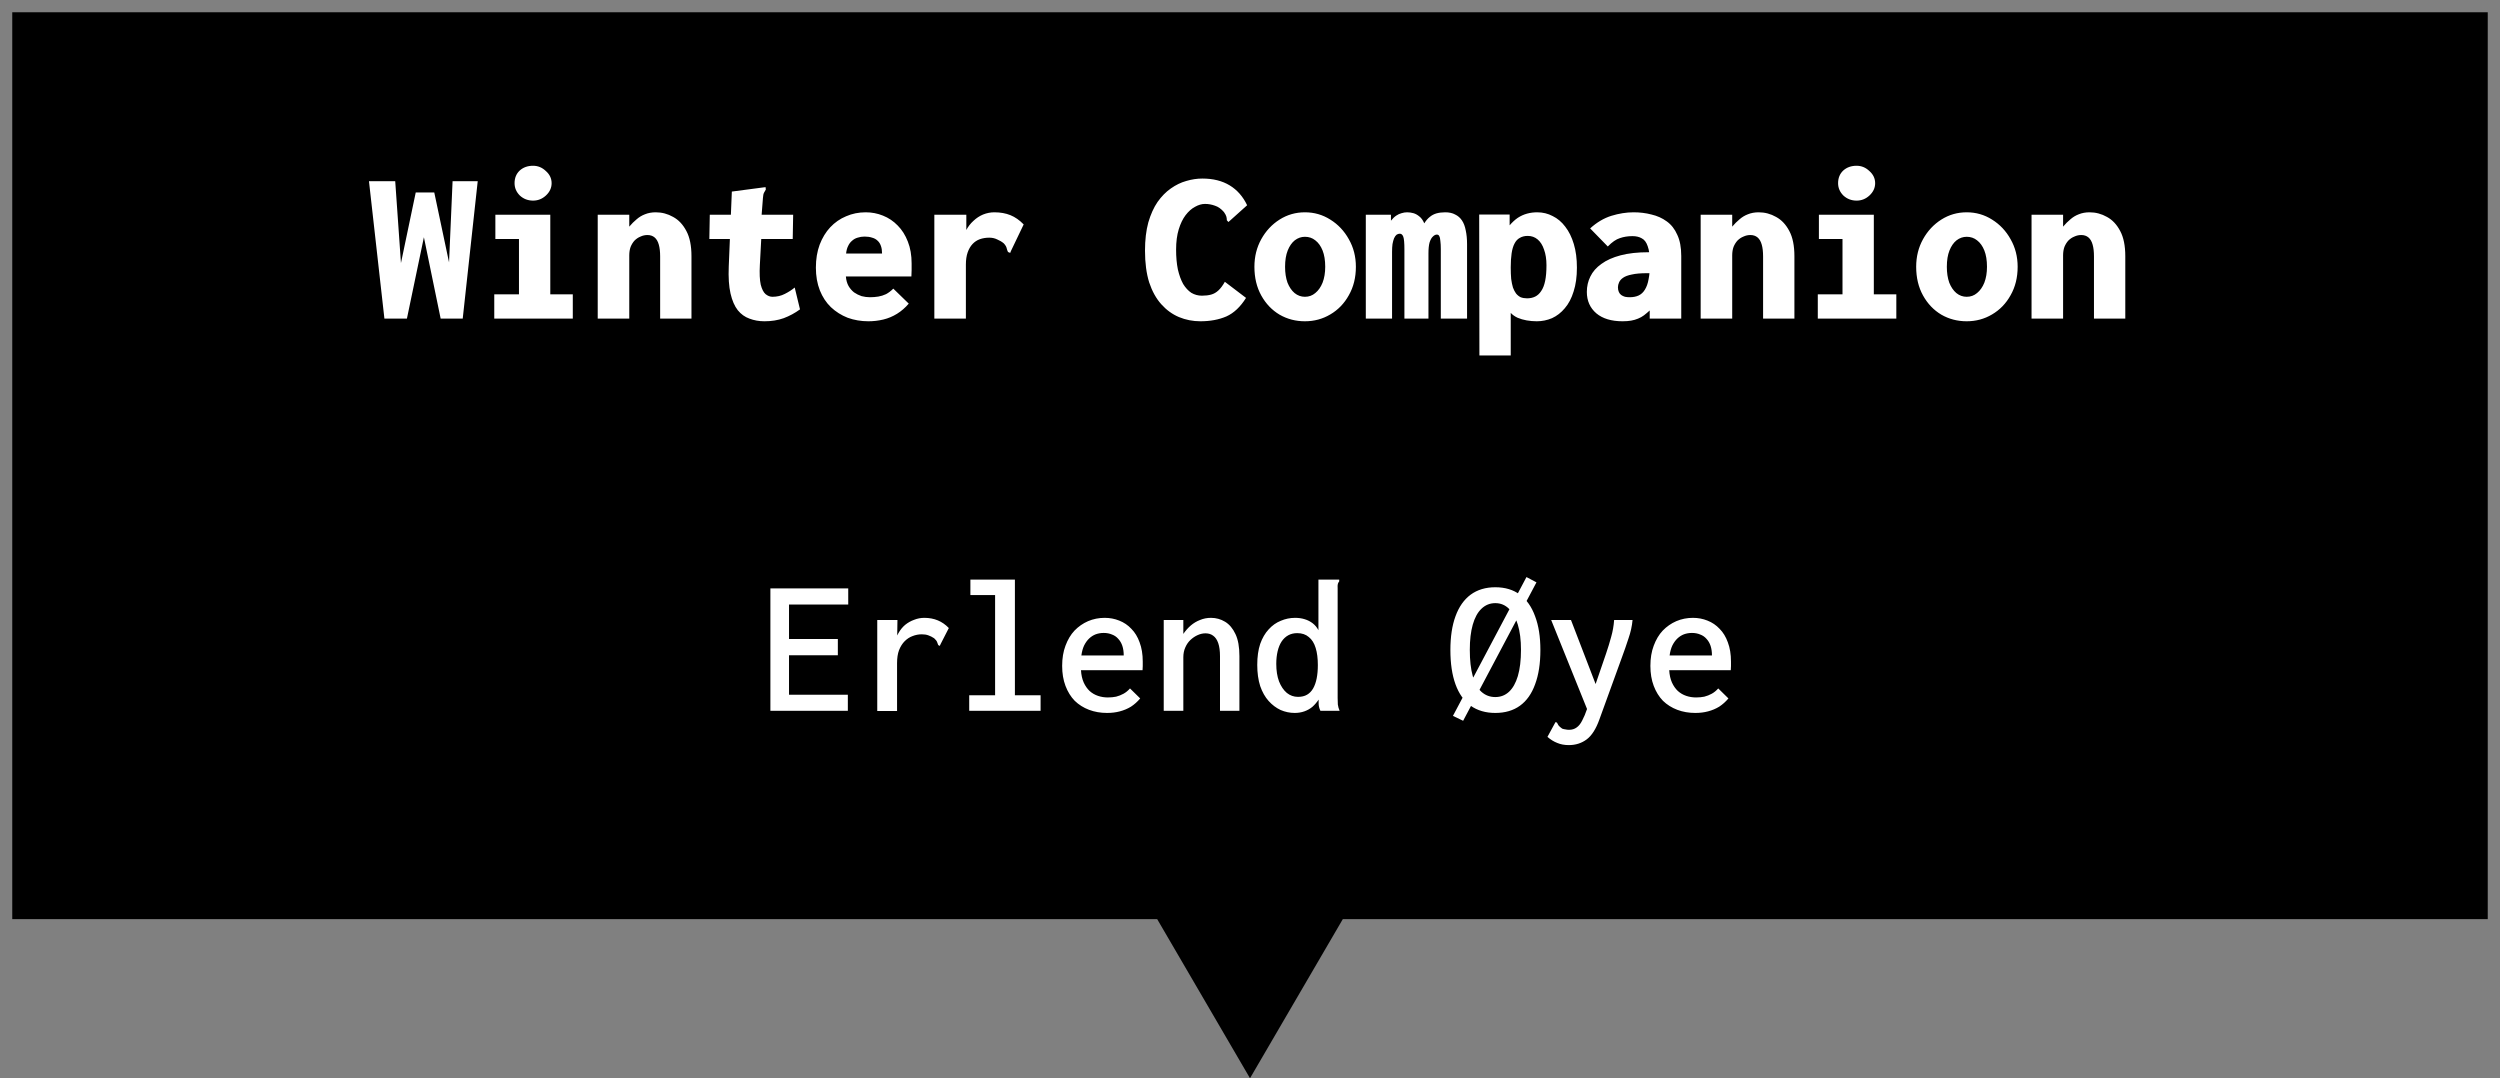 <svg width="102" height="44" viewBox="0 0 102 44" fill="none" xmlns="http://www.w3.org/2000/svg">
<rect x="0" y="0" width="102" height="44" fill="#808080" stroke="none"/>
<path d="M47.5 37H1V1H101V37H54.5L51 43L47.5 37Z" fill="black" stroke="black"/>
<path d="M15.684 13L15.054 7.393H16.125L16.359 10.732L16.962 7.852H17.718L18.321 10.705L18.465 7.393H19.491L18.879 13H17.979L17.295 9.679L16.602 13H15.684ZM20.166 13V12.01H21.174V9.751H20.211V8.761H22.452V12.01H23.37V13H20.166ZM21.75 8.185C21.54 8.185 21.36 8.116 21.21 7.978C21.066 7.834 20.994 7.666 20.994 7.474C20.994 7.264 21.063 7.093 21.201 6.961C21.345 6.829 21.528 6.763 21.75 6.763C21.948 6.763 22.122 6.835 22.272 6.979C22.428 7.117 22.506 7.282 22.506 7.474C22.506 7.666 22.428 7.834 22.272 7.978C22.122 8.116 21.948 8.185 21.75 8.185ZM24.387 13V8.761H25.674V9.247C25.77 9.133 25.869 9.034 25.971 8.95C26.073 8.86 26.187 8.791 26.313 8.743C26.445 8.689 26.592 8.662 26.754 8.662C27.006 8.662 27.243 8.725 27.465 8.851C27.687 8.971 27.867 9.163 28.005 9.427C28.143 9.685 28.212 10.027 28.212 10.453V13H26.934V10.462C26.934 10.27 26.916 10.111 26.88 9.985C26.844 9.853 26.787 9.754 26.709 9.688C26.631 9.622 26.532 9.589 26.412 9.589C26.316 9.589 26.223 9.61 26.133 9.652C26.043 9.688 25.962 9.742 25.89 9.814C25.824 9.886 25.77 9.973 25.728 10.075C25.692 10.177 25.674 10.291 25.674 10.417V13H24.387ZM31.191 13.108C30.969 13.108 30.765 13.072 30.579 13C30.393 12.934 30.234 12.82 30.102 12.658C29.97 12.49 29.871 12.262 29.805 11.974C29.739 11.686 29.715 11.32 29.733 10.876L29.859 7.816L31.155 7.645L31.236 7.636L31.245 7.735C31.221 7.777 31.197 7.819 31.173 7.861C31.149 7.903 31.134 7.975 31.128 8.077L31.02 9.463H31.074L31.002 10.813C30.984 11.155 30.996 11.422 31.038 11.614C31.086 11.8 31.152 11.929 31.236 12.001C31.326 12.073 31.419 12.109 31.515 12.109C31.701 12.109 31.869 12.07 32.019 11.992C32.175 11.914 32.31 11.827 32.424 11.731L32.64 12.622C32.436 12.772 32.214 12.892 31.974 12.982C31.74 13.066 31.479 13.108 31.191 13.108ZM28.959 8.761H32.361L32.343 9.751H28.941L28.959 8.761ZM35.43 13.108C35.13 13.108 34.848 13.06 34.584 12.964C34.326 12.862 34.098 12.718 33.9 12.532C33.708 12.346 33.558 12.118 33.45 11.848C33.342 11.572 33.288 11.263 33.288 10.921C33.288 10.573 33.339 10.261 33.441 9.985C33.549 9.703 33.693 9.466 33.873 9.274C34.059 9.076 34.275 8.926 34.521 8.824C34.767 8.716 35.034 8.662 35.322 8.662C35.568 8.662 35.802 8.707 36.024 8.797C36.252 8.887 36.453 9.022 36.627 9.202C36.801 9.376 36.939 9.595 37.041 9.859C37.143 10.117 37.194 10.414 37.194 10.75C37.194 10.822 37.194 10.912 37.194 11.02C37.194 11.128 37.191 11.215 37.185 11.281H34.512C34.524 11.431 34.56 11.56 34.62 11.668C34.68 11.77 34.755 11.857 34.845 11.929C34.941 11.995 35.043 12.046 35.151 12.082C35.265 12.112 35.379 12.127 35.493 12.127C35.613 12.127 35.727 12.118 35.835 12.1C35.943 12.082 36.048 12.049 36.15 12.001C36.252 11.947 36.351 11.872 36.447 11.776L37.077 12.388C36.933 12.556 36.774 12.694 36.6 12.802C36.426 12.91 36.24 12.988 36.042 13.036C35.844 13.084 35.64 13.108 35.43 13.108ZM34.521 10.345H35.988C35.988 10.225 35.973 10.123 35.943 10.039C35.913 9.949 35.868 9.877 35.808 9.823C35.748 9.763 35.673 9.721 35.583 9.697C35.493 9.667 35.391 9.652 35.277 9.652C35.175 9.652 35.079 9.667 34.989 9.697C34.905 9.721 34.83 9.763 34.764 9.823C34.698 9.877 34.644 9.949 34.602 10.039C34.56 10.123 34.533 10.225 34.521 10.345ZM38.121 8.761H39.426V9.922L39.282 9.886C39.3 9.706 39.345 9.544 39.417 9.4C39.495 9.25 39.594 9.121 39.714 9.013C39.834 8.899 39.966 8.812 40.11 8.752C40.26 8.692 40.413 8.662 40.569 8.662C40.815 8.662 41.034 8.701 41.226 8.779C41.418 8.857 41.598 8.983 41.766 9.157L41.244 10.246L41.217 10.318L41.127 10.282C41.103 10.234 41.085 10.183 41.073 10.129C41.061 10.069 41.022 10.003 40.956 9.931C40.878 9.865 40.788 9.811 40.686 9.769C40.59 9.721 40.482 9.697 40.362 9.697C40.224 9.697 40.095 9.718 39.975 9.76C39.861 9.802 39.762 9.868 39.678 9.958C39.594 10.048 39.528 10.162 39.48 10.3C39.432 10.438 39.408 10.603 39.408 10.795V13H38.121V8.761ZM48.975 13.108C48.669 13.108 48.378 13.051 48.102 12.937C47.832 12.823 47.592 12.649 47.382 12.415C47.172 12.181 47.007 11.884 46.887 11.524C46.773 11.158 46.716 10.726 46.716 10.228C46.716 9.79 46.761 9.406 46.851 9.076C46.947 8.746 47.073 8.467 47.229 8.239C47.391 8.011 47.571 7.828 47.769 7.69C47.973 7.546 48.183 7.444 48.399 7.384C48.621 7.318 48.84 7.285 49.056 7.285C49.494 7.285 49.866 7.378 50.172 7.564C50.478 7.75 50.715 8.02 50.883 8.374L50.181 9.004L50.118 9.058L50.055 8.986C50.055 8.938 50.049 8.89 50.037 8.842C50.025 8.794 49.992 8.731 49.938 8.653C49.824 8.521 49.701 8.434 49.569 8.392C49.437 8.344 49.302 8.32 49.164 8.32C49.032 8.32 48.897 8.359 48.759 8.437C48.621 8.509 48.492 8.623 48.372 8.779C48.258 8.929 48.165 9.121 48.093 9.355C48.021 9.589 47.985 9.865 47.985 10.183C47.985 10.489 48.009 10.759 48.057 10.993C48.111 11.227 48.183 11.425 48.273 11.587C48.369 11.743 48.48 11.863 48.606 11.947C48.738 12.025 48.882 12.064 49.038 12.064C49.182 12.064 49.308 12.049 49.416 12.019C49.524 11.989 49.623 11.932 49.713 11.848C49.803 11.764 49.89 11.647 49.974 11.497L50.838 12.154C50.61 12.52 50.343 12.772 50.037 12.91C49.731 13.042 49.377 13.108 48.975 13.108ZM53.241 13.108C52.863 13.108 52.518 13.018 52.206 12.838C51.894 12.652 51.645 12.391 51.459 12.055C51.273 11.719 51.18 11.329 51.18 10.885C51.18 10.471 51.273 10.096 51.459 9.76C51.645 9.424 51.894 9.157 52.206 8.959C52.518 8.761 52.863 8.662 53.241 8.662C53.619 8.662 53.964 8.761 54.276 8.959C54.594 9.157 54.846 9.424 55.032 9.76C55.224 10.096 55.32 10.471 55.32 10.885C55.32 11.323 55.224 11.71 55.032 12.046C54.846 12.382 54.594 12.643 54.276 12.829C53.964 13.015 53.619 13.108 53.241 13.108ZM53.241 12.109C53.403 12.109 53.544 12.058 53.664 11.956C53.79 11.854 53.889 11.713 53.961 11.533C54.033 11.347 54.069 11.131 54.069 10.885C54.069 10.621 54.033 10.399 53.961 10.219C53.889 10.039 53.79 9.901 53.664 9.805C53.544 9.709 53.403 9.661 53.241 9.661C53.091 9.661 52.953 9.709 52.827 9.805C52.707 9.901 52.611 10.039 52.539 10.219C52.467 10.399 52.431 10.621 52.431 10.885C52.431 11.131 52.464 11.347 52.53 11.533C52.602 11.713 52.698 11.854 52.818 11.956C52.944 12.058 53.085 12.109 53.241 12.109ZM55.725 13V8.761H56.751V9.004C56.823 8.914 56.895 8.845 56.967 8.797C57.039 8.749 57.111 8.716 57.183 8.698C57.261 8.674 57.336 8.662 57.408 8.662C57.498 8.662 57.585 8.674 57.669 8.698C57.753 8.722 57.834 8.767 57.912 8.833C57.99 8.893 58.056 8.986 58.11 9.112C58.182 8.998 58.257 8.911 58.335 8.851C58.413 8.785 58.503 8.737 58.605 8.707C58.713 8.677 58.833 8.662 58.965 8.662C59.127 8.662 59.262 8.692 59.37 8.752C59.484 8.806 59.577 8.887 59.649 8.995C59.721 9.103 59.772 9.238 59.802 9.4C59.838 9.562 59.856 9.748 59.856 9.958V13H58.785V10.165C58.785 10.027 58.779 9.916 58.767 9.832C58.761 9.742 58.746 9.676 58.722 9.634C58.704 9.592 58.671 9.571 58.623 9.571C58.569 9.571 58.515 9.598 58.461 9.652C58.407 9.7 58.362 9.781 58.326 9.895C58.296 10.003 58.281 10.15 58.281 10.336V13H57.3V10.174C57.3 9.916 57.285 9.745 57.255 9.661C57.225 9.577 57.177 9.535 57.111 9.535C57.063 9.535 57.018 9.55 56.976 9.58C56.94 9.61 56.907 9.658 56.877 9.724C56.853 9.784 56.832 9.862 56.814 9.958C56.802 10.048 56.796 10.153 56.796 10.273V13H55.725ZM60.36 14.503L60.351 8.752H61.593V9.193C61.701 9.067 61.812 8.965 61.926 8.887C62.046 8.809 62.172 8.752 62.304 8.716C62.436 8.68 62.574 8.662 62.718 8.662C62.946 8.662 63.156 8.713 63.348 8.815C63.546 8.911 63.717 9.055 63.861 9.247C64.011 9.439 64.128 9.676 64.212 9.958C64.296 10.234 64.338 10.555 64.338 10.921C64.338 11.293 64.293 11.617 64.203 11.893C64.119 12.169 63.999 12.397 63.843 12.577C63.693 12.757 63.519 12.892 63.321 12.982C63.123 13.066 62.916 13.108 62.7 13.108C62.562 13.108 62.424 13.096 62.286 13.072C62.154 13.048 62.031 13.012 61.917 12.964C61.803 12.91 61.71 12.844 61.638 12.766V14.503H60.36ZM62.304 12.172C62.43 12.172 62.541 12.148 62.637 12.1C62.733 12.052 62.814 11.977 62.88 11.875C62.952 11.773 63.006 11.635 63.042 11.461C63.078 11.287 63.096 11.074 63.096 10.822C63.096 10.576 63.063 10.363 62.997 10.183C62.937 10.003 62.85 9.865 62.736 9.769C62.622 9.673 62.487 9.625 62.331 9.625C62.205 9.625 62.097 9.652 62.007 9.706C61.917 9.754 61.845 9.832 61.791 9.94C61.737 10.042 61.698 10.174 61.674 10.336C61.65 10.498 61.638 10.69 61.638 10.912C61.638 11.086 61.644 11.242 61.656 11.38C61.674 11.512 61.698 11.629 61.728 11.731C61.764 11.827 61.806 11.908 61.854 11.974C61.908 12.04 61.971 12.091 62.043 12.127C62.121 12.157 62.208 12.172 62.304 12.172ZM66.201 13.108C65.745 13.108 65.388 13 65.13 12.784C64.872 12.562 64.743 12.271 64.743 11.911C64.743 11.683 64.791 11.473 64.887 11.281C64.983 11.083 65.133 10.912 65.337 10.768C65.541 10.618 65.802 10.501 66.12 10.417C66.438 10.333 66.819 10.291 67.263 10.291C67.281 10.291 67.314 10.291 67.362 10.291C67.41 10.291 67.464 10.291 67.524 10.291C67.584 10.291 67.635 10.291 67.677 10.291L67.713 11.137C67.677 11.137 67.626 11.137 67.56 11.137C67.494 11.137 67.425 11.14 67.353 11.146C67.287 11.146 67.236 11.146 67.2 11.146C66.942 11.146 66.735 11.164 66.579 11.2C66.423 11.23 66.303 11.275 66.219 11.335C66.141 11.389 66.087 11.452 66.057 11.524C66.027 11.59 66.012 11.656 66.012 11.722C66.012 11.794 66.024 11.857 66.048 11.911C66.072 11.965 66.105 12.007 66.147 12.037C66.189 12.067 66.24 12.091 66.3 12.109C66.36 12.121 66.423 12.127 66.489 12.127C66.633 12.127 66.756 12.103 66.858 12.055C66.96 12.007 67.044 11.929 67.11 11.821C67.182 11.707 67.233 11.563 67.263 11.389C67.299 11.215 67.317 11.002 67.317 10.75C67.317 10.444 67.287 10.21 67.227 10.048C67.173 9.886 67.092 9.778 66.984 9.724C66.882 9.664 66.756 9.634 66.606 9.634C66.42 9.634 66.249 9.661 66.093 9.715C65.937 9.763 65.772 9.877 65.598 10.057L64.878 9.319C65.148 9.073 65.436 8.902 65.742 8.806C66.054 8.71 66.357 8.662 66.651 8.662C66.909 8.662 67.152 8.692 67.38 8.752C67.614 8.806 67.821 8.899 68.001 9.031C68.187 9.163 68.331 9.346 68.433 9.58C68.541 9.808 68.595 10.096 68.595 10.444V13H67.308V12.667C67.23 12.739 67.152 12.805 67.074 12.865C67.002 12.919 66.921 12.964 66.831 13C66.747 13.036 66.654 13.063 66.552 13.081C66.45 13.099 66.333 13.108 66.201 13.108ZM69.387 13V8.761H70.674V9.247C70.77 9.133 70.869 9.034 70.971 8.95C71.073 8.86 71.187 8.791 71.313 8.743C71.445 8.689 71.592 8.662 71.754 8.662C72.006 8.662 72.243 8.725 72.465 8.851C72.687 8.971 72.867 9.163 73.005 9.427C73.143 9.685 73.212 10.027 73.212 10.453V13H71.934V10.462C71.934 10.27 71.916 10.111 71.88 9.985C71.844 9.853 71.787 9.754 71.709 9.688C71.631 9.622 71.532 9.589 71.412 9.589C71.316 9.589 71.223 9.61 71.133 9.652C71.043 9.688 70.962 9.742 70.89 9.814C70.824 9.886 70.77 9.973 70.728 10.075C70.692 10.177 70.674 10.291 70.674 10.417V13H69.387ZM74.166 13V12.01H75.174V9.751H74.211V8.761H76.452V12.01H77.37V13H74.166ZM75.75 8.185C75.54 8.185 75.36 8.116 75.21 7.978C75.066 7.834 74.994 7.666 74.994 7.474C74.994 7.264 75.063 7.093 75.201 6.961C75.345 6.829 75.528 6.763 75.75 6.763C75.948 6.763 76.122 6.835 76.272 6.979C76.428 7.117 76.506 7.282 76.506 7.474C76.506 7.666 76.428 7.834 76.272 7.978C76.122 8.116 75.948 8.185 75.75 8.185ZM80.241 13.108C79.863 13.108 79.518 13.018 79.206 12.838C78.894 12.652 78.645 12.391 78.459 12.055C78.273 11.719 78.18 11.329 78.18 10.885C78.18 10.471 78.273 10.096 78.459 9.76C78.645 9.424 78.894 9.157 79.206 8.959C79.518 8.761 79.863 8.662 80.241 8.662C80.619 8.662 80.964 8.761 81.276 8.959C81.594 9.157 81.846 9.424 82.032 9.76C82.224 10.096 82.32 10.471 82.32 10.885C82.32 11.323 82.224 11.71 82.032 12.046C81.846 12.382 81.594 12.643 81.276 12.829C80.964 13.015 80.619 13.108 80.241 13.108ZM80.241 12.109C80.403 12.109 80.544 12.058 80.664 11.956C80.79 11.854 80.889 11.713 80.961 11.533C81.033 11.347 81.069 11.131 81.069 10.885C81.069 10.621 81.033 10.399 80.961 10.219C80.889 10.039 80.79 9.901 80.664 9.805C80.544 9.709 80.403 9.661 80.241 9.661C80.091 9.661 79.953 9.709 79.827 9.805C79.707 9.901 79.611 10.039 79.539 10.219C79.467 10.399 79.431 10.621 79.431 10.885C79.431 11.131 79.464 11.347 79.53 11.533C79.602 11.713 79.698 11.854 79.818 11.956C79.944 12.058 80.085 12.109 80.241 12.109ZM82.887 13V8.761H84.174V9.247C84.27 9.133 84.369 9.034 84.471 8.95C84.573 8.86 84.687 8.791 84.813 8.743C84.945 8.689 85.092 8.662 85.254 8.662C85.506 8.662 85.743 8.725 85.965 8.851C86.187 8.971 86.367 9.163 86.505 9.427C86.643 9.685 86.712 10.027 86.712 10.453V13H85.434V10.462C85.434 10.27 85.416 10.111 85.38 9.985C85.344 9.853 85.287 9.754 85.209 9.688C85.131 9.622 85.032 9.589 84.912 9.589C84.816 9.589 84.723 9.61 84.633 9.652C84.543 9.688 84.462 9.742 84.39 9.814C84.324 9.886 84.27 9.973 84.228 10.075C84.192 10.177 84.174 10.291 84.174 10.417V13H82.887Z" fill="white"/>
<path d="M31.432 29V24.008H34.608V24.664H32.192V26.072H34.184V26.736H32.192V28.344H34.592V29H31.432ZM35.792 25.296H36.616L36.6 26.352L36.504 26.264C36.531 26.104 36.581 25.96 36.656 25.832C36.731 25.699 36.821 25.587 36.928 25.496C37.04 25.405 37.163 25.336 37.296 25.288C37.429 25.235 37.568 25.208 37.712 25.208C37.915 25.208 38.099 25.243 38.264 25.312C38.429 25.381 38.579 25.485 38.712 25.624L38.376 26.28L38.344 26.352L38.28 26.32C38.264 26.277 38.248 26.235 38.232 26.192C38.216 26.149 38.176 26.099 38.112 26.04C38.032 25.987 37.952 25.947 37.872 25.92C37.797 25.893 37.709 25.88 37.608 25.88C37.48 25.88 37.355 25.904 37.232 25.952C37.115 25.995 37.008 26.064 36.912 26.16C36.816 26.256 36.739 26.379 36.68 26.528C36.627 26.672 36.6 26.848 36.6 27.056V29.008H35.792V25.296ZM39.544 29V28.368H40.6V24.28H39.592V23.648H41.408V28.368H42.456V29H39.544ZM45.168 29.088C44.901 29.088 44.656 29.045 44.432 28.96C44.208 28.875 44.013 28.752 43.848 28.592C43.688 28.427 43.563 28.224 43.472 27.984C43.381 27.744 43.336 27.472 43.336 27.168C43.336 26.859 43.381 26.584 43.472 26.344C43.563 26.099 43.685 25.893 43.84 25.728C44 25.563 44.184 25.435 44.392 25.344C44.605 25.253 44.832 25.208 45.072 25.208C45.28 25.208 45.477 25.245 45.664 25.32C45.856 25.395 46.021 25.507 46.16 25.656C46.304 25.8 46.416 25.984 46.496 26.208C46.581 26.432 46.624 26.693 46.624 26.992C46.624 27.045 46.624 27.107 46.624 27.176C46.624 27.24 46.621 27.296 46.616 27.344H44.104C44.115 27.536 44.152 27.704 44.216 27.848C44.28 27.987 44.36 28.101 44.456 28.192C44.557 28.283 44.672 28.349 44.8 28.392C44.928 28.435 45.061 28.456 45.2 28.456C45.323 28.456 45.435 28.445 45.536 28.424C45.643 28.397 45.744 28.357 45.84 28.304C45.936 28.251 46.024 28.179 46.104 28.088L46.52 28.496C46.408 28.629 46.283 28.741 46.144 28.832C46.005 28.917 45.853 28.981 45.688 29.024C45.528 29.067 45.355 29.088 45.168 29.088ZM44.12 26.744H45.848C45.848 26.595 45.829 26.464 45.792 26.352C45.755 26.24 45.699 26.144 45.624 26.064C45.555 25.984 45.469 25.925 45.368 25.888C45.267 25.845 45.155 25.824 45.032 25.824C44.915 25.824 44.805 25.843 44.704 25.88C44.608 25.917 44.52 25.973 44.44 26.048C44.36 26.123 44.291 26.219 44.232 26.336C44.179 26.448 44.141 26.584 44.12 26.744ZM47.48 29V25.296H48.28V25.864C48.371 25.731 48.472 25.616 48.584 25.52C48.696 25.424 48.821 25.349 48.96 25.296C49.099 25.237 49.248 25.208 49.408 25.208C49.616 25.208 49.808 25.261 49.984 25.368C50.16 25.475 50.301 25.643 50.408 25.872C50.515 26.096 50.568 26.395 50.568 26.768V29H49.776V26.776C49.776 26.557 49.752 26.379 49.704 26.24C49.656 26.101 49.587 26 49.496 25.936C49.411 25.872 49.307 25.84 49.184 25.84C49.077 25.84 48.971 25.864 48.864 25.912C48.757 25.96 48.659 26.027 48.568 26.112C48.483 26.192 48.413 26.293 48.36 26.416C48.307 26.533 48.28 26.667 48.28 26.816V29H47.48ZM52.824 29.088C52.627 29.088 52.435 29.048 52.248 28.968C52.067 28.883 51.904 28.76 51.76 28.6C51.616 28.44 51.501 28.237 51.416 27.992C51.336 27.741 51.296 27.453 51.296 27.128C51.296 26.797 51.336 26.512 51.416 26.272C51.501 26.032 51.616 25.835 51.76 25.68C51.904 25.52 52.069 25.403 52.256 25.328C52.443 25.248 52.637 25.208 52.84 25.208C52.984 25.208 53.115 25.227 53.232 25.264C53.355 25.301 53.464 25.357 53.56 25.432C53.656 25.507 53.733 25.6 53.792 25.712V23.648H54.568H54.64V23.72C54.613 23.752 54.595 23.787 54.584 23.824C54.573 23.861 54.571 23.925 54.576 24.016V28.48C54.576 28.565 54.579 28.653 54.584 28.744C54.595 28.829 54.619 28.915 54.656 29H53.872C53.845 28.941 53.827 28.888 53.816 28.84C53.805 28.792 53.8 28.744 53.8 28.696C53.8 28.648 53.8 28.597 53.8 28.544C53.725 28.656 53.64 28.755 53.544 28.84C53.448 28.92 53.339 28.981 53.216 29.024C53.093 29.067 52.963 29.088 52.824 29.088ZM52.96 28.432C53.104 28.432 53.227 28.403 53.328 28.344C53.429 28.285 53.512 28.2 53.576 28.088C53.64 27.976 53.688 27.84 53.72 27.68C53.752 27.52 53.768 27.339 53.768 27.136C53.768 26.864 53.739 26.632 53.68 26.44C53.621 26.243 53.528 26.093 53.4 25.992C53.277 25.885 53.12 25.832 52.928 25.832C52.789 25.832 52.667 25.861 52.56 25.92C52.453 25.979 52.363 26.064 52.288 26.176C52.219 26.283 52.165 26.413 52.128 26.568C52.091 26.723 52.072 26.896 52.072 27.088C52.072 27.36 52.109 27.597 52.184 27.8C52.264 28.003 52.371 28.16 52.504 28.272C52.637 28.379 52.789 28.432 52.96 28.432ZM59.696 29.408L59.28 29.208L62.28 23.544L62.688 23.76L59.696 29.408ZM61.008 29.088C60.613 29.088 60.277 28.989 60 28.792C59.728 28.595 59.523 28.304 59.384 27.92C59.245 27.536 59.176 27.069 59.176 26.52C59.176 25.981 59.245 25.523 59.384 25.144C59.523 24.76 59.728 24.467 60 24.264C60.277 24.061 60.613 23.96 61.008 23.96C61.408 23.96 61.744 24.061 62.016 24.264C62.288 24.467 62.493 24.76 62.632 25.144C62.776 25.523 62.848 25.981 62.848 26.52C62.848 27.069 62.776 27.536 62.632 27.92C62.493 28.304 62.288 28.595 62.016 28.792C61.744 28.989 61.408 29.088 61.008 29.088ZM61.008 28.44C61.227 28.44 61.413 28.368 61.568 28.224C61.723 28.08 61.843 27.867 61.928 27.584C62.013 27.296 62.056 26.939 62.056 26.512C62.056 26.112 62.013 25.771 61.928 25.488C61.843 25.205 61.723 24.989 61.568 24.84C61.413 24.685 61.227 24.608 61.008 24.608C60.789 24.608 60.6 24.685 60.44 24.84C60.285 24.989 60.168 25.205 60.088 25.488C60.008 25.771 59.968 26.112 59.968 26.512C59.968 26.939 60.008 27.296 60.088 27.584C60.168 27.867 60.285 28.08 60.44 28.224C60.6 28.368 60.789 28.44 61.008 28.44ZM64.008 30.4C63.832 30.4 63.675 30.371 63.536 30.312C63.397 30.259 63.264 30.176 63.136 30.064L63.432 29.52L63.472 29.456L63.528 29.488C63.544 29.525 63.563 29.56 63.584 29.592C63.611 29.629 63.661 29.675 63.736 29.728C63.779 29.744 63.824 29.755 63.872 29.76C63.92 29.771 63.968 29.776 64.016 29.776C64.139 29.776 64.243 29.744 64.328 29.68C64.413 29.621 64.488 29.528 64.552 29.4C64.621 29.272 64.691 29.107 64.76 28.904L65.528 26.664C65.608 26.429 65.677 26.203 65.736 25.984C65.8 25.76 65.84 25.531 65.856 25.296H66.608C66.587 25.541 66.531 25.795 66.44 26.056C66.355 26.317 66.267 26.571 66.176 26.816L65.256 29.352C65.117 29.741 64.944 30.013 64.736 30.168C64.528 30.323 64.285 30.4 64.008 30.4ZM63.288 25.296H64.096L65.216 28.208L64.816 29.088L63.288 25.296ZM69.168 29.088C68.901 29.088 68.656 29.045 68.432 28.96C68.208 28.875 68.013 28.752 67.848 28.592C67.688 28.427 67.563 28.224 67.472 27.984C67.381 27.744 67.336 27.472 67.336 27.168C67.336 26.859 67.381 26.584 67.472 26.344C67.563 26.099 67.685 25.893 67.84 25.728C68 25.563 68.184 25.435 68.392 25.344C68.605 25.253 68.832 25.208 69.072 25.208C69.28 25.208 69.477 25.245 69.664 25.32C69.856 25.395 70.021 25.507 70.16 25.656C70.304 25.8 70.416 25.984 70.496 26.208C70.581 26.432 70.624 26.693 70.624 26.992C70.624 27.045 70.624 27.107 70.624 27.176C70.624 27.24 70.621 27.296 70.616 27.344H68.104C68.115 27.536 68.152 27.704 68.216 27.848C68.28 27.987 68.36 28.101 68.456 28.192C68.557 28.283 68.672 28.349 68.8 28.392C68.928 28.435 69.061 28.456 69.2 28.456C69.323 28.456 69.435 28.445 69.536 28.424C69.643 28.397 69.744 28.357 69.84 28.304C69.936 28.251 70.024 28.179 70.104 28.088L70.52 28.496C70.408 28.629 70.283 28.741 70.144 28.832C70.005 28.917 69.853 28.981 69.688 29.024C69.528 29.067 69.355 29.088 69.168 29.088ZM68.12 26.744H69.848C69.848 26.595 69.829 26.464 69.792 26.352C69.755 26.24 69.699 26.144 69.624 26.064C69.555 25.984 69.469 25.925 69.368 25.888C69.267 25.845 69.155 25.824 69.032 25.824C68.915 25.824 68.805 25.843 68.704 25.88C68.608 25.917 68.52 25.973 68.44 26.048C68.36 26.123 68.291 26.219 68.232 26.336C68.179 26.448 68.141 26.584 68.12 26.744Z" fill="white"/>
</svg>
